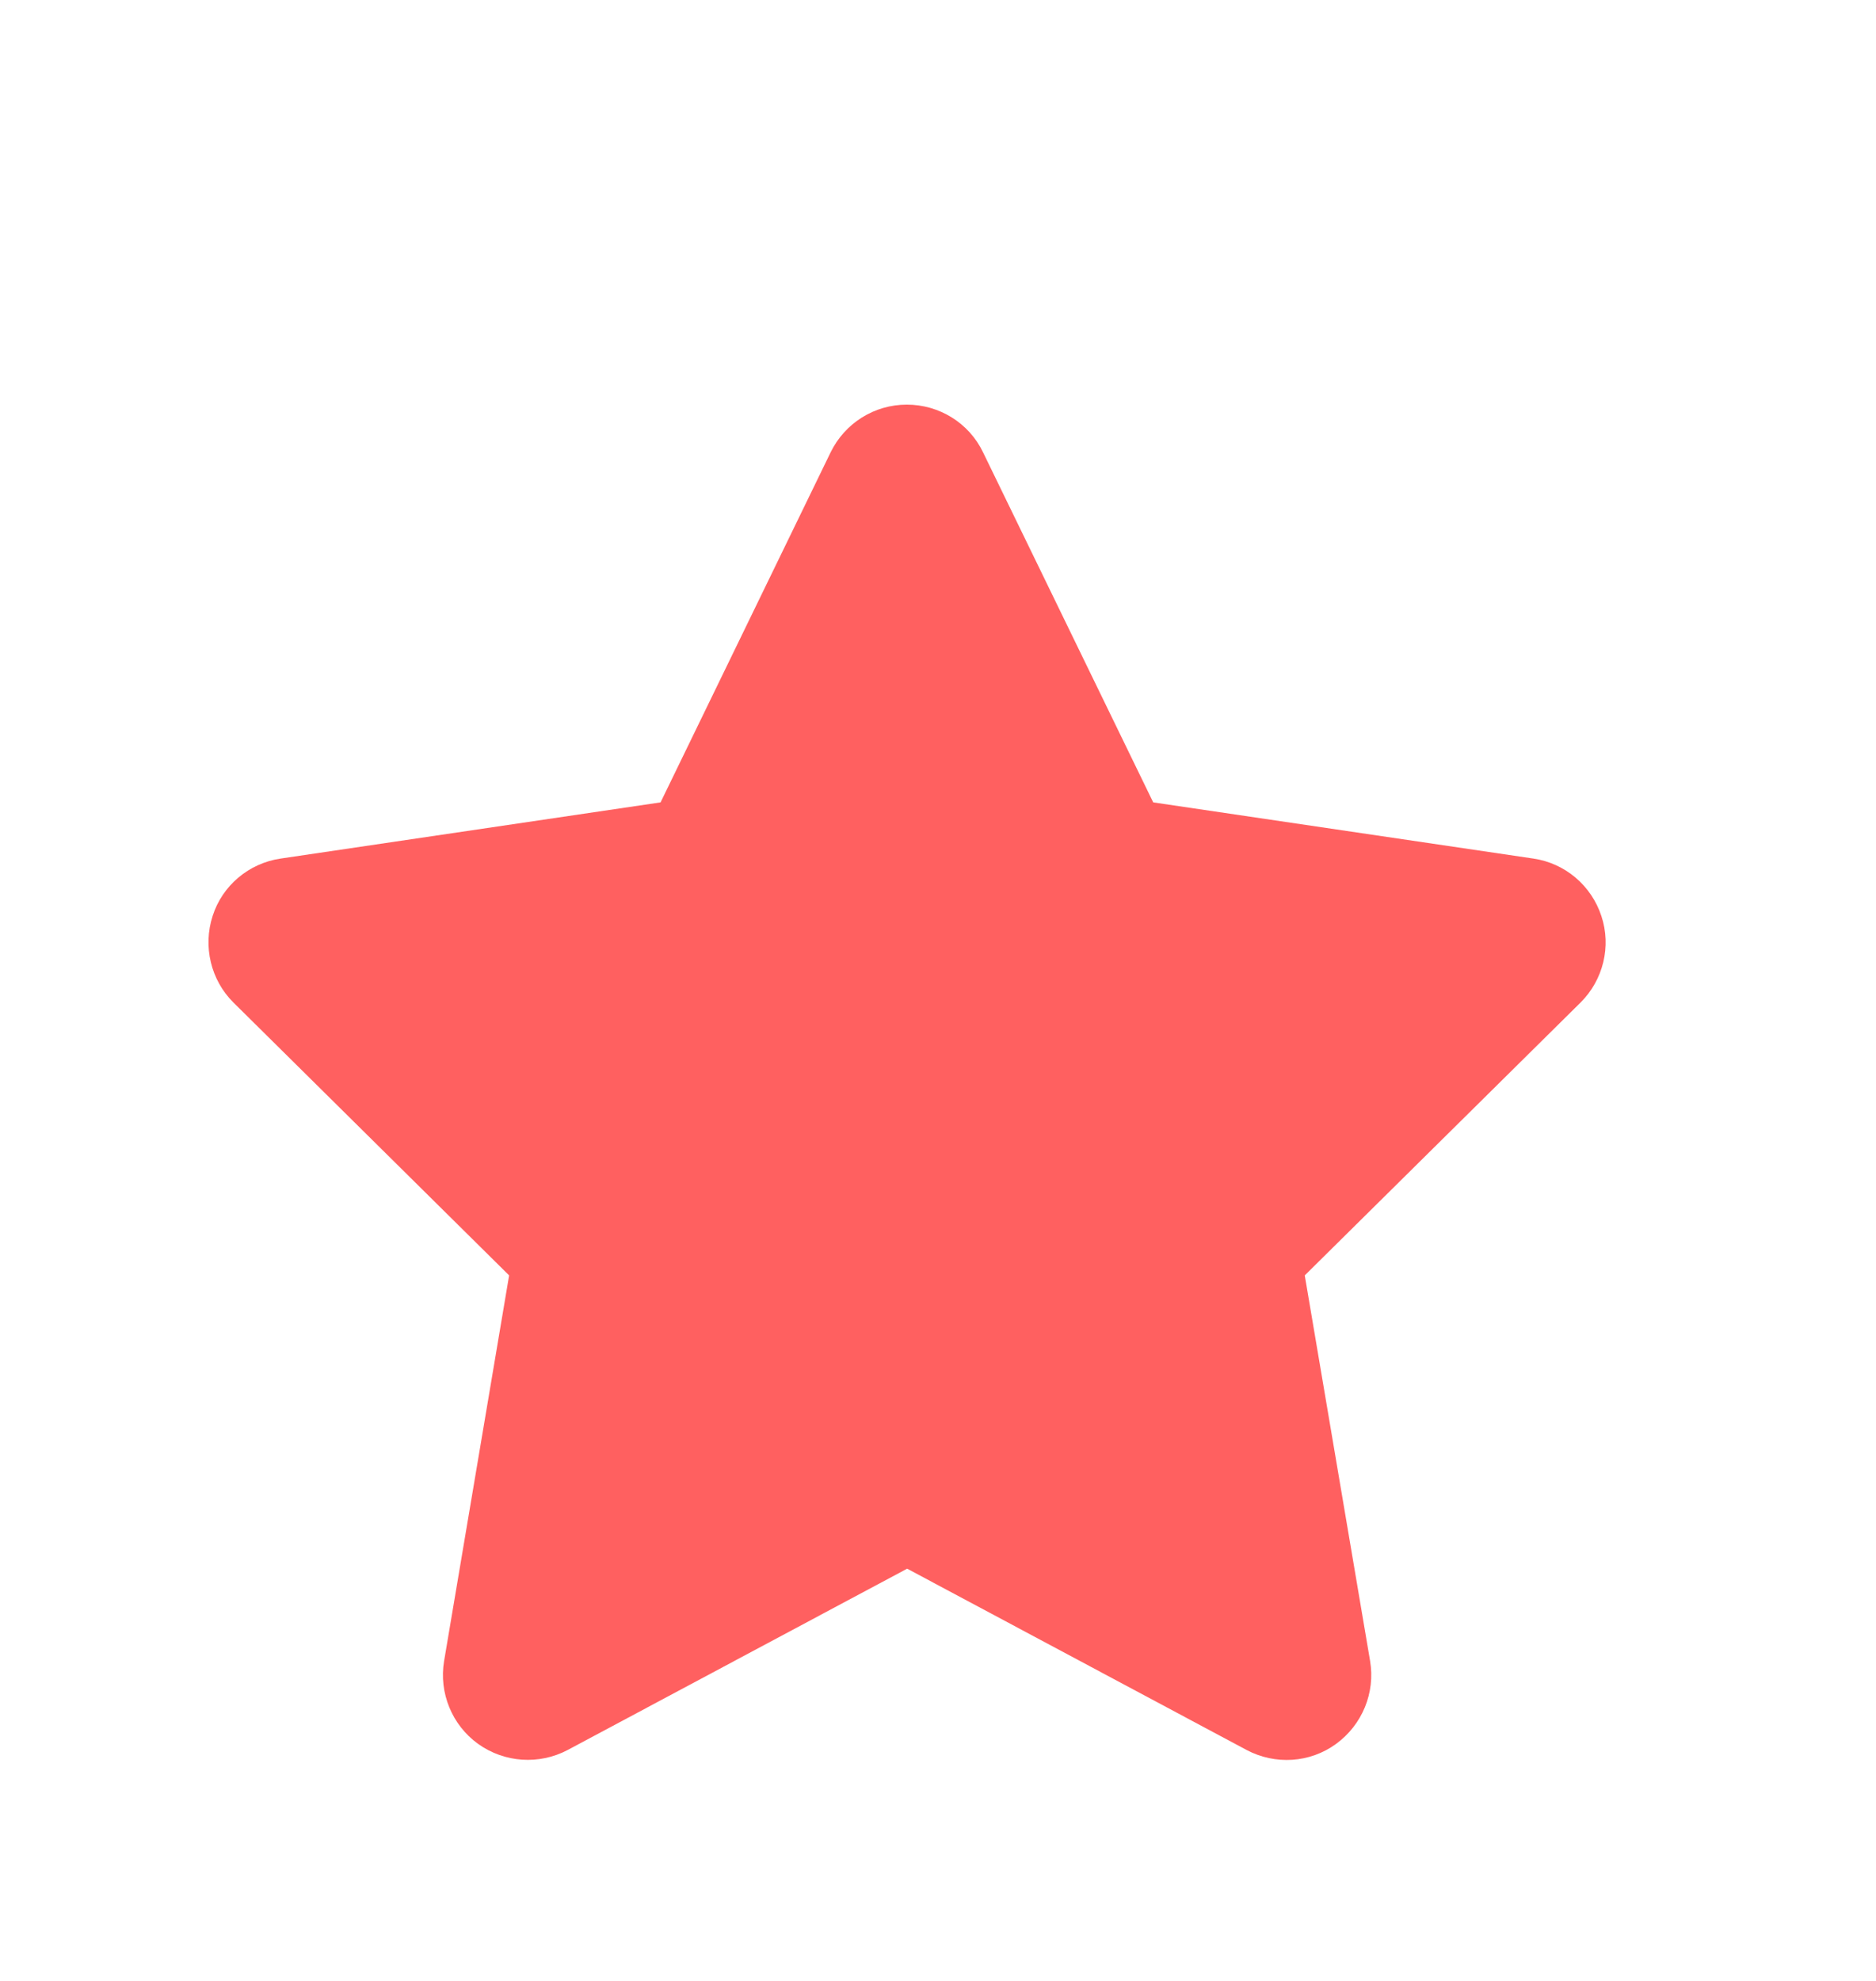 <svg width="18" height="19" viewBox="0 0 18 19" fill="none" xmlns="http://www.w3.org/2000/svg">
<path d="M9.432 4.338C9.298 4.058 9.013 3.881 8.701 3.881C8.389 3.881 8.107 4.058 7.97 4.338L6.338 7.696L2.692 8.235C2.387 8.28 2.133 8.494 2.04 8.786C1.946 9.077 2.022 9.4 2.24 9.616L4.885 12.233L4.261 15.932C4.21 16.237 4.337 16.547 4.588 16.727C4.84 16.907 5.172 16.93 5.447 16.785L8.704 15.046L11.961 16.785C12.235 16.93 12.568 16.91 12.819 16.727C13.07 16.544 13.197 16.237 13.146 15.932L12.519 12.233L15.165 9.616C15.383 9.4 15.462 9.077 15.365 8.786C15.269 8.494 15.018 8.28 14.713 8.235L11.065 7.696L9.432 4.338Z" fill="#FF6060"/>
</svg>
